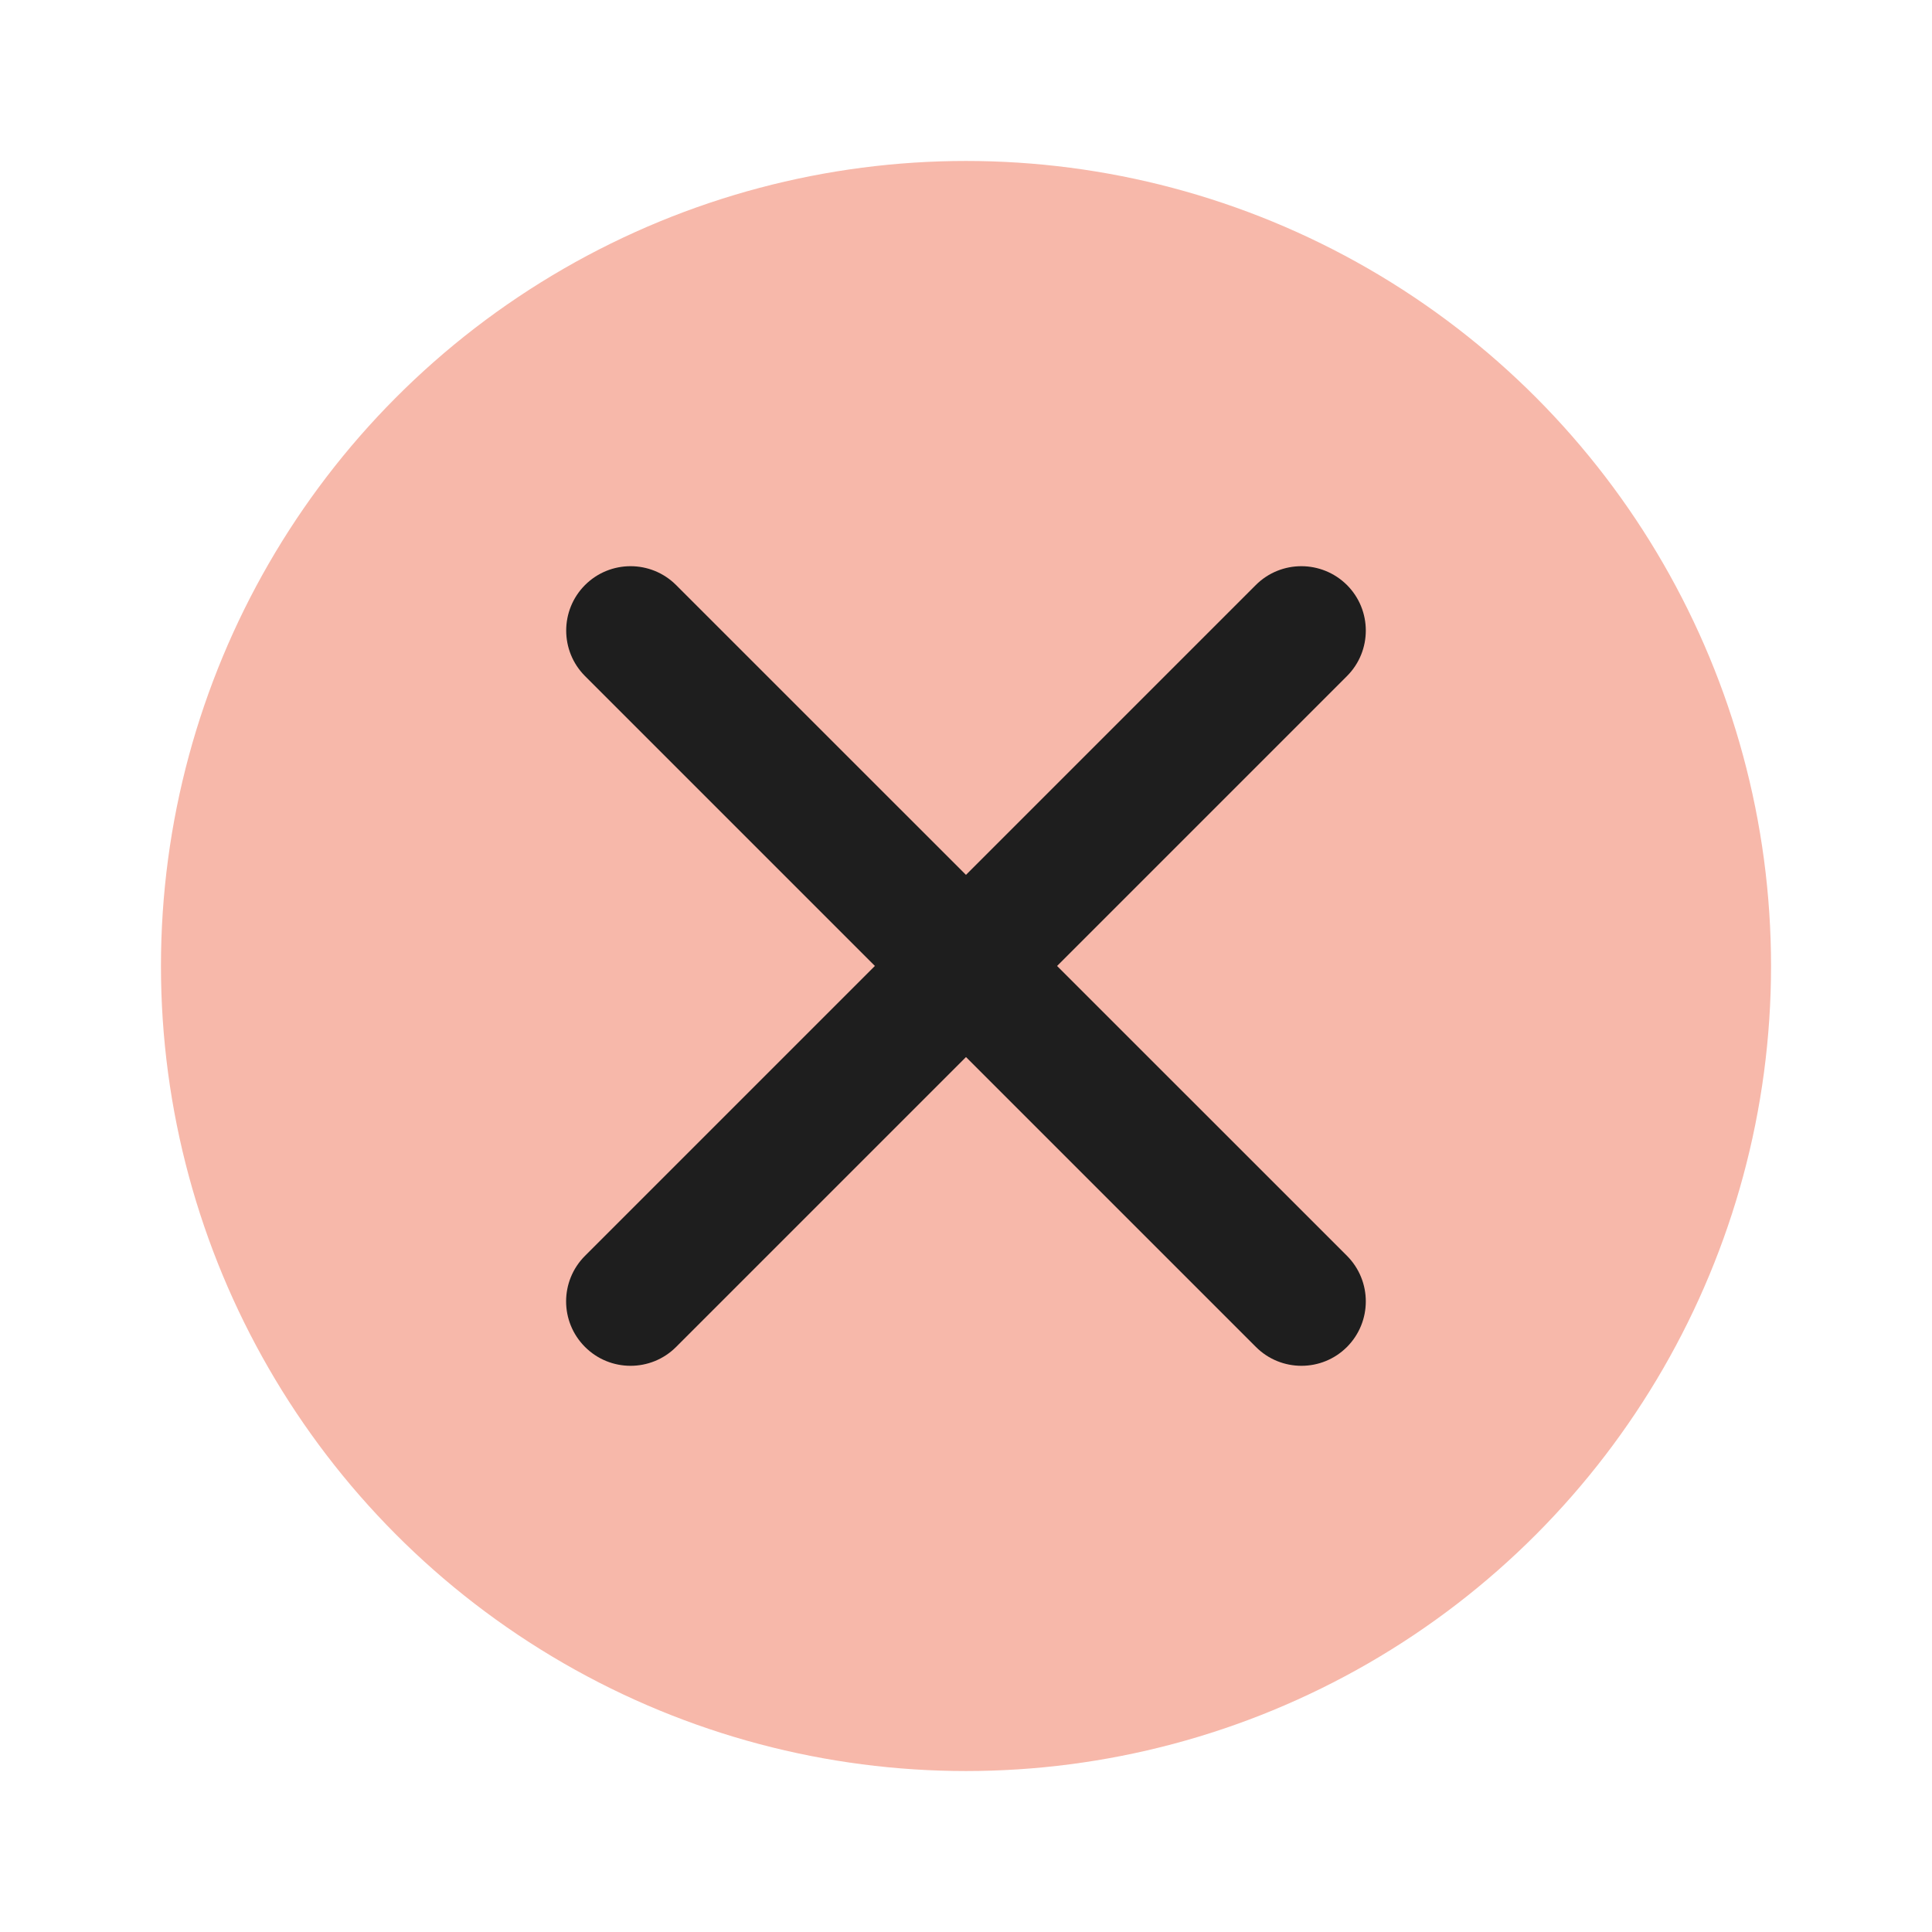 <svg width="16" height="16" viewBox="0 0 16 16" fill="none" xmlns="http://www.w3.org/2000/svg">
<circle cx="8" cy="8" r="6.667" fill="#F7B8AA"/>
<path fill-rule="evenodd" clip-rule="evenodd" d="M4.845 4.845C5.053 4.637 5.391 4.637 5.599 4.845L11.155 10.4C11.363 10.609 11.363 10.946 11.155 11.155C10.947 11.363 10.609 11.363 10.401 11.155L4.845 5.599C4.637 5.391 4.637 5.053 4.845 4.845Z" fill="#1E1E1E"/>
<path fill-rule="evenodd" clip-rule="evenodd" d="M11.155 4.845C10.946 4.637 10.608 4.637 10.4 4.845L4.845 10.4C4.636 10.609 4.636 10.946 4.845 11.155C5.053 11.363 5.391 11.363 5.599 11.155L11.155 5.599C11.363 5.391 11.363 5.053 11.155 4.845Z" fill="#1E1E1E"/>
</svg>
